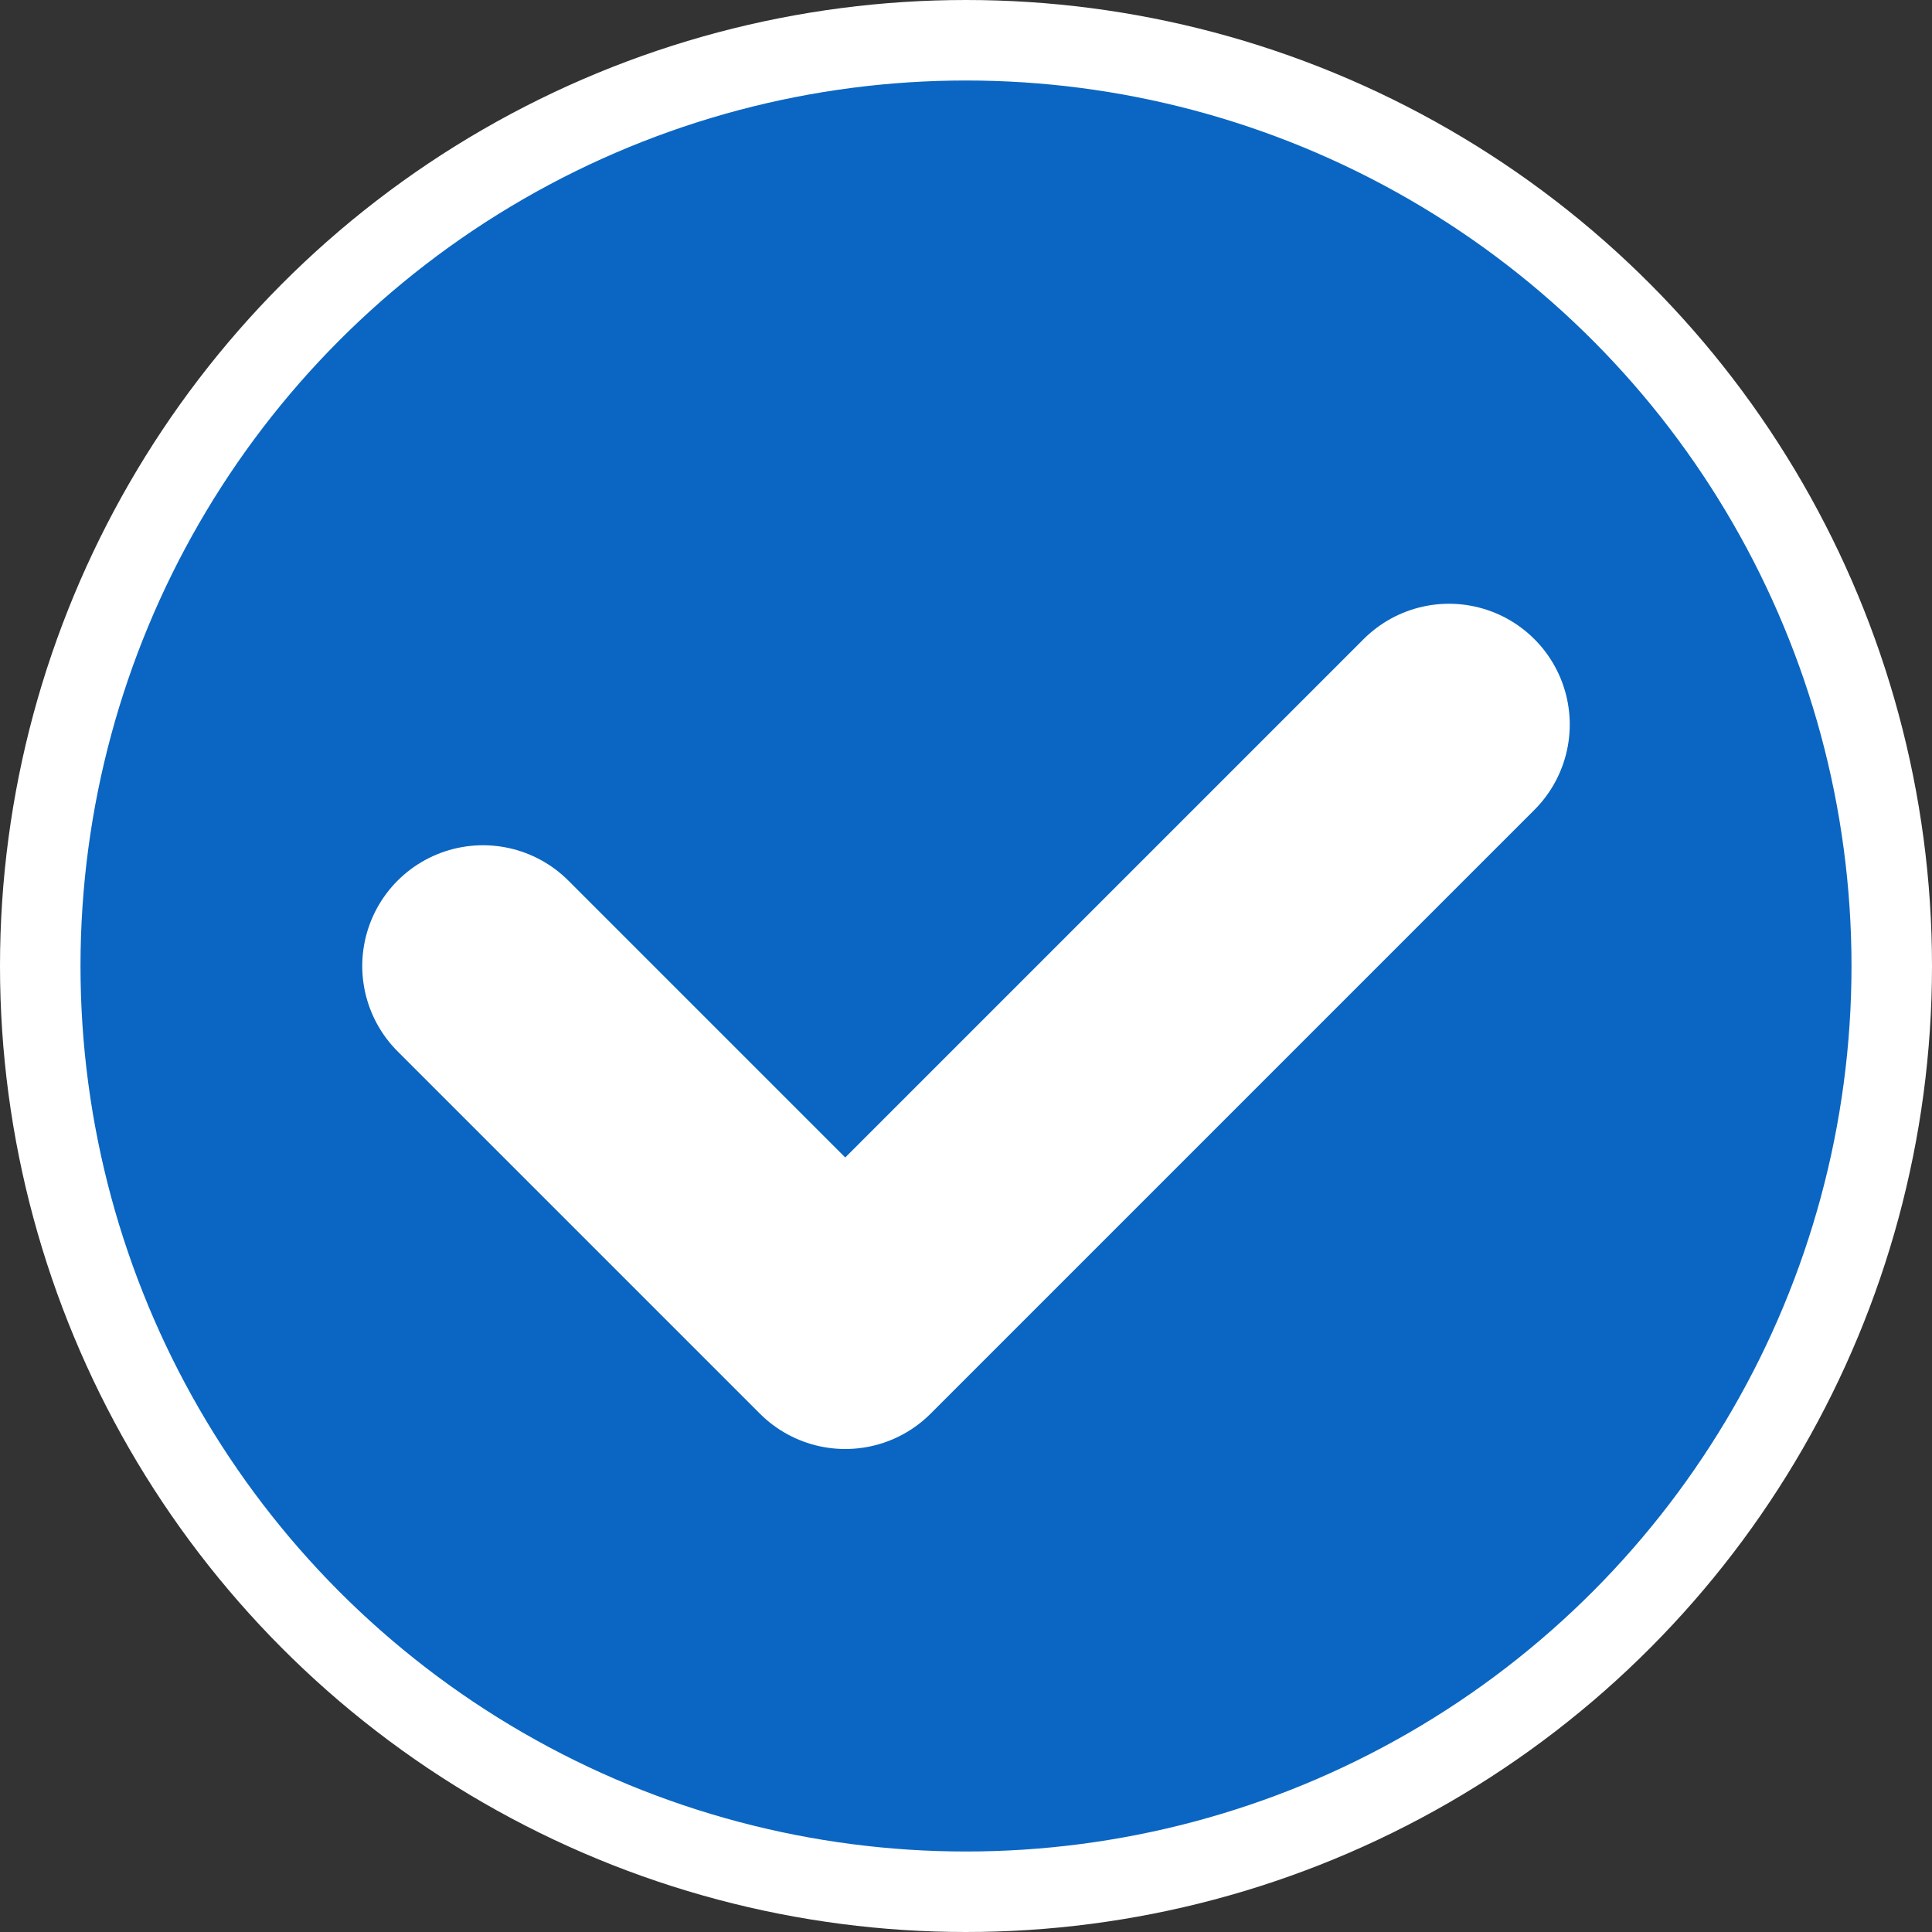 <svg xmlns="http://www.w3.org/2000/svg" viewBox="0 0 48 48">
  <rect x="0" y="0" width="48" height="48" fill="#333333" stroke="none"/>
  <circle cx="24" cy="24" r="23" fill="#0a66c2" stroke="#fff" stroke-width="2"/>
  <path d="M12 24l9 9 15-15" stroke="#fff" fill="none" stroke-width="6" stroke-linecap="round" stroke-linejoin="round"/>
</svg>